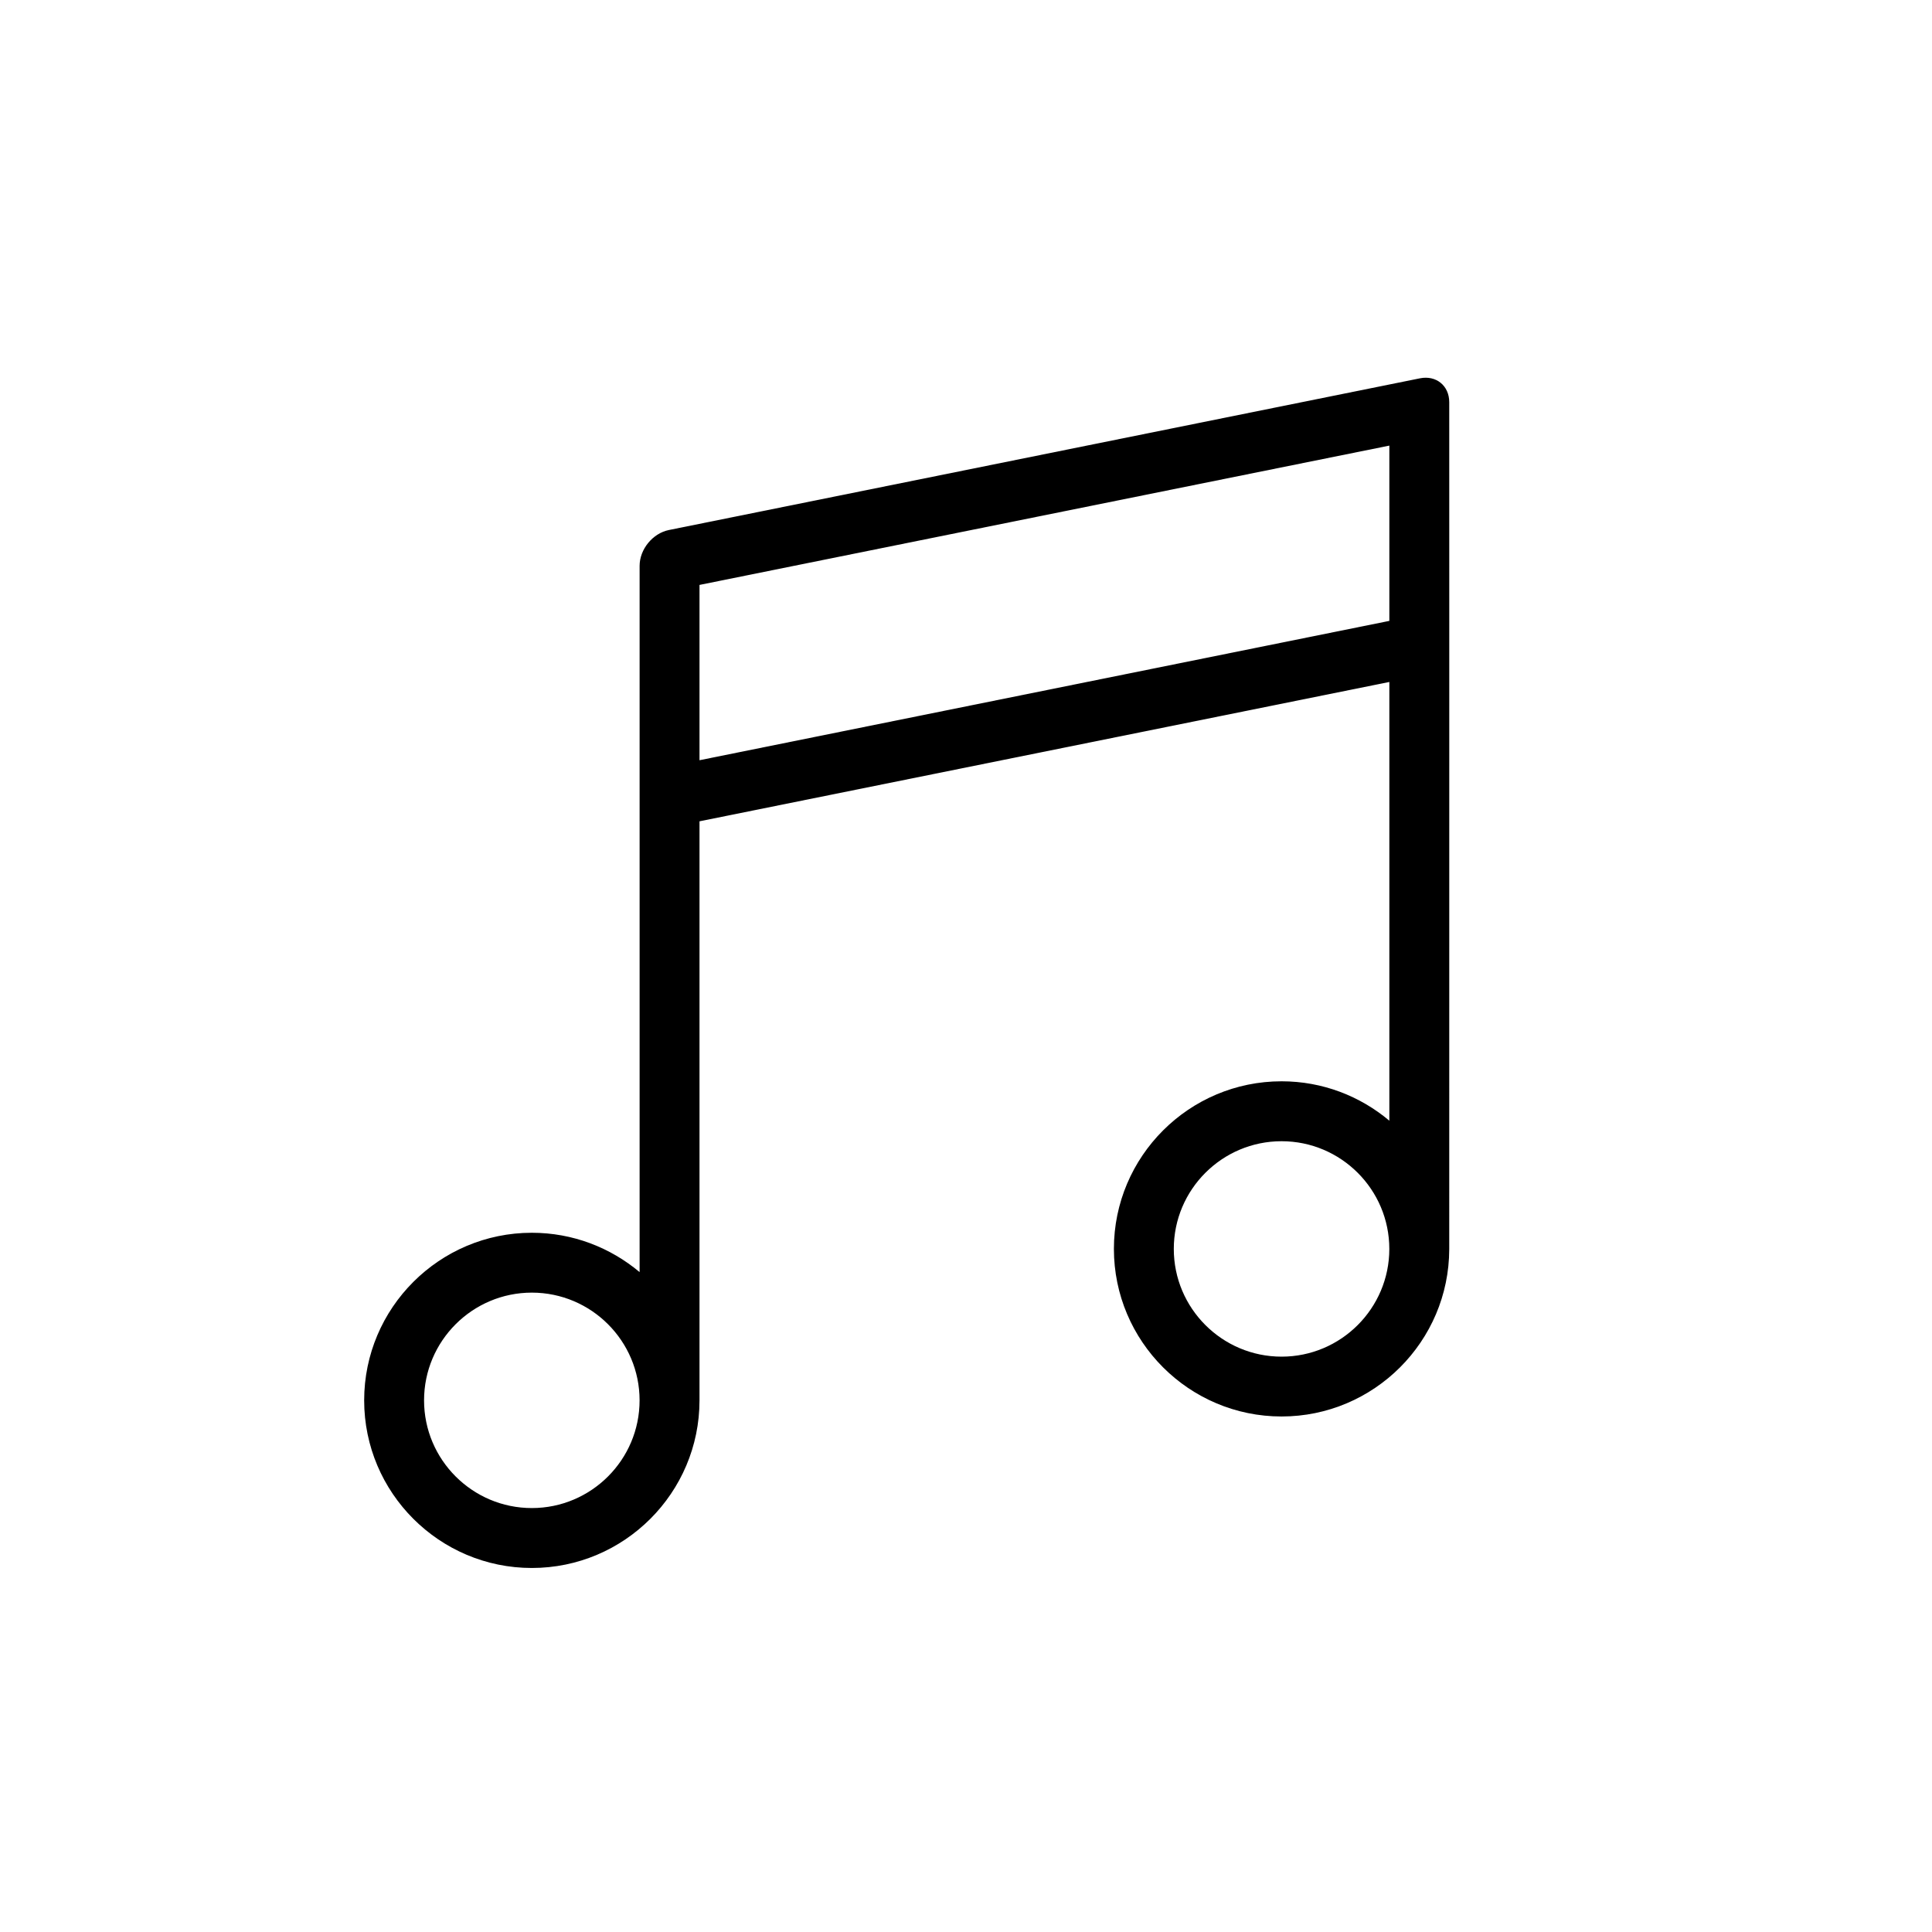 <?xml version="1.0" encoding="UTF-8" standalone="no"?>
<svg width="65px" height="65px" viewBox="0 0 65 65" version="1.1" xmlns="http://www.w3.org/2000/svg" xmlns:xlink="http://www.w3.org/1999/xlink" xmlns:sketch="http://www.bohemiancoding.com/sketch/ns">
    <!-- Generator: Sketch 3.3 (11970) - http://www.bohemiancoding.com/sketch -->
    <title>icon-item-music</title>
    <desc>Created with Sketch.</desc>
    <defs></defs>
    <g id="Page-1" stroke="none" stroke-width="1" fill="none" fill-rule="evenodd" sketch:type="MSPage">
        <path d="M48.758,13.53 C48.758,12.977 48.319,12.618 47.773,12.728 L22.504,17.832 C21.96,17.942 21.519,18.479 21.519,19.038 L21.519,26.804 L21.519,42.799 C20.537,41.975 19.274,41.475 17.893,41.475 C14.783,41.475 12.252,44.004 12.252,47.114 C12.252,50.223 14.783,52.753 17.893,52.753 C21.004,52.753 23.534,50.223 23.534,47.114 L23.534,27.632 L46.743,22.944 L46.743,37.705 C45.761,36.878 44.497,36.379 43.117,36.379 C40.006,36.379 37.476,38.908 37.476,42.017 C37.476,45.127 40.006,47.656 43.117,47.656 C46.224,47.656 48.753,45.131 48.758,42.025 C48.758,42.022 48.759,21.717 48.759,21.717 C48.758,21.717 48.758,13.53 48.758,13.53 Z M17.893,50.737 C15.894,50.737 14.267,49.112 14.267,47.113 C14.267,45.115 15.894,43.489 17.893,43.489 C19.892,43.489 21.518,45.115 21.518,47.113 C21.518,49.112 19.892,50.737 17.893,50.737 L17.893,50.737 Z M23.534,25.577 L23.534,19.679 L46.743,14.992 L46.743,20.889 L23.534,25.577 L23.534,25.577 Z M43.117,45.643 C41.117,45.643 39.491,44.017 39.491,42.019 C39.491,40.02 41.117,38.395 43.117,38.395 C45.116,38.395 46.742,40.02 46.742,42.019 C46.742,44.017 45.116,45.643 43.117,45.643 L43.117,45.643 Z" id="music" fill="#000000" sketch:type="MSShapeGroup"></path>
    </g>
</svg>